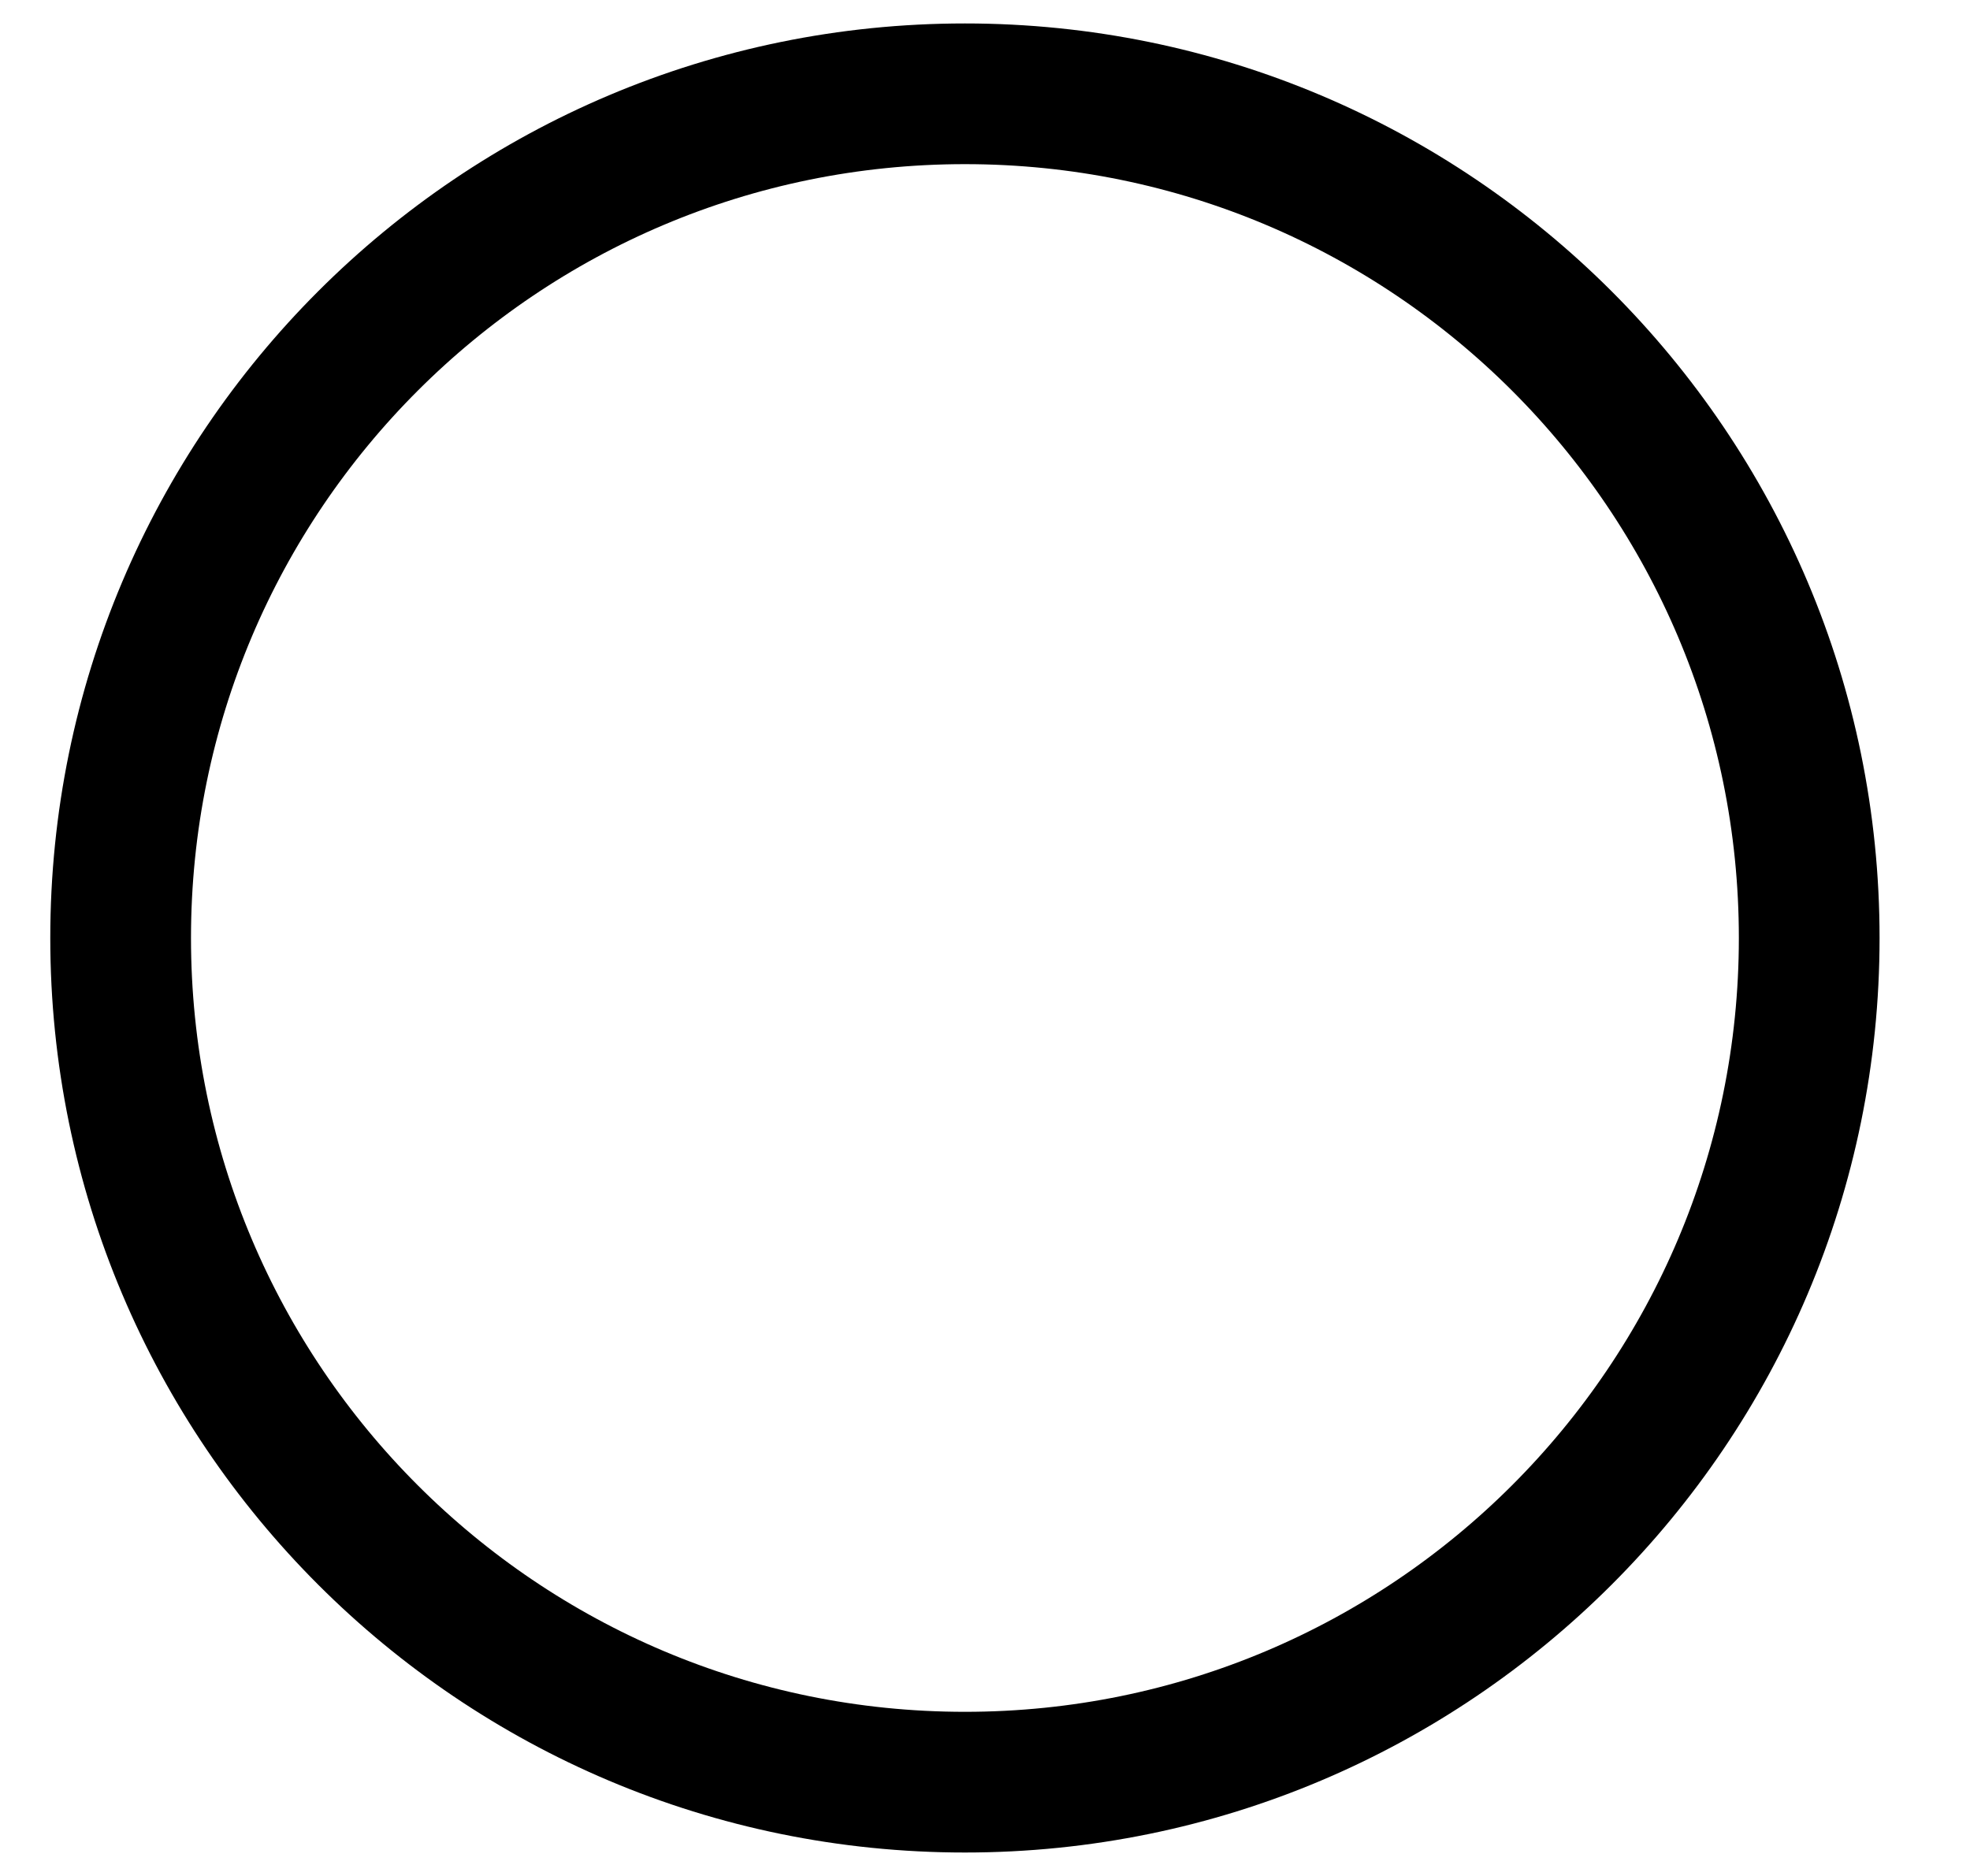 <svg width="21" height="20" viewBox="0 0 21 20" fill="none" xmlns="http://www.w3.org/2000/svg">
<path d="M10.286 19C15.256 19 19.286 14.971 19.286 10C19.286 5.029 15.256 1 10.286 1C5.315 1 1.286 5.029 1.286 10C1.286 14.971 5.315 19 10.286 19Z" stroke="black" stroke-width="1.5" stroke-linecap="round" stroke-linejoin="round"/>
</svg>
